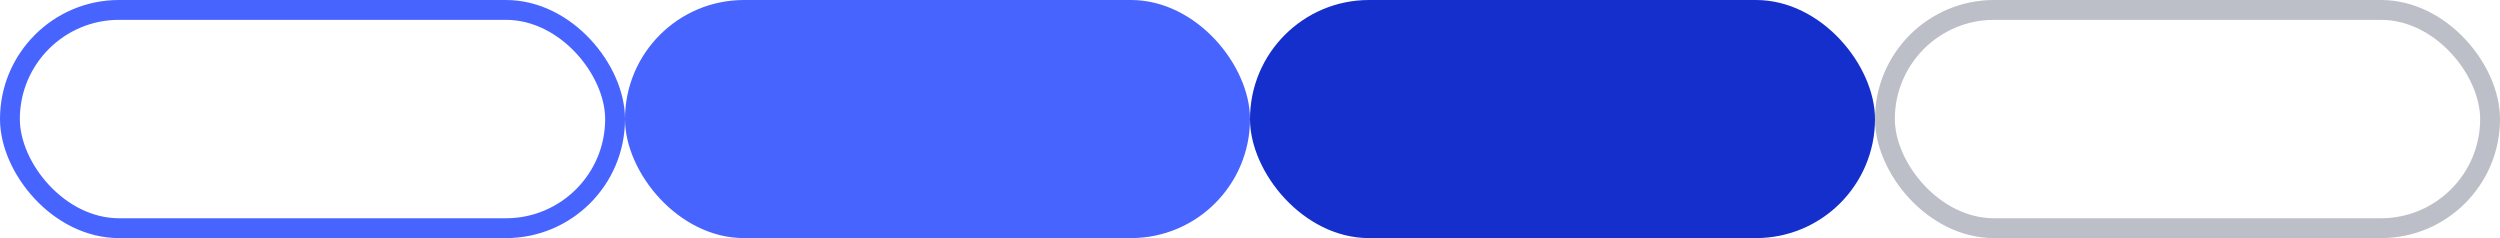 <svg width="252" height="24" viewBox="0 0 252 24" fill="none" xmlns="http://www.w3.org/2000/svg">
<rect x="1" y="1" width="61" height="22" rx="11" stroke="#4864FF" stroke-width="2"/>
<rect x="63" width="63" height="24" rx="12" fill="#4864FF"/>
<rect x="126" width="63" height="24" rx="12" fill="#142FCC"/>
<rect x="190" y="1" width="61" height="22" rx="11" stroke="#212648" stroke-opacity="0.3" stroke-width="2"/>
</svg>
